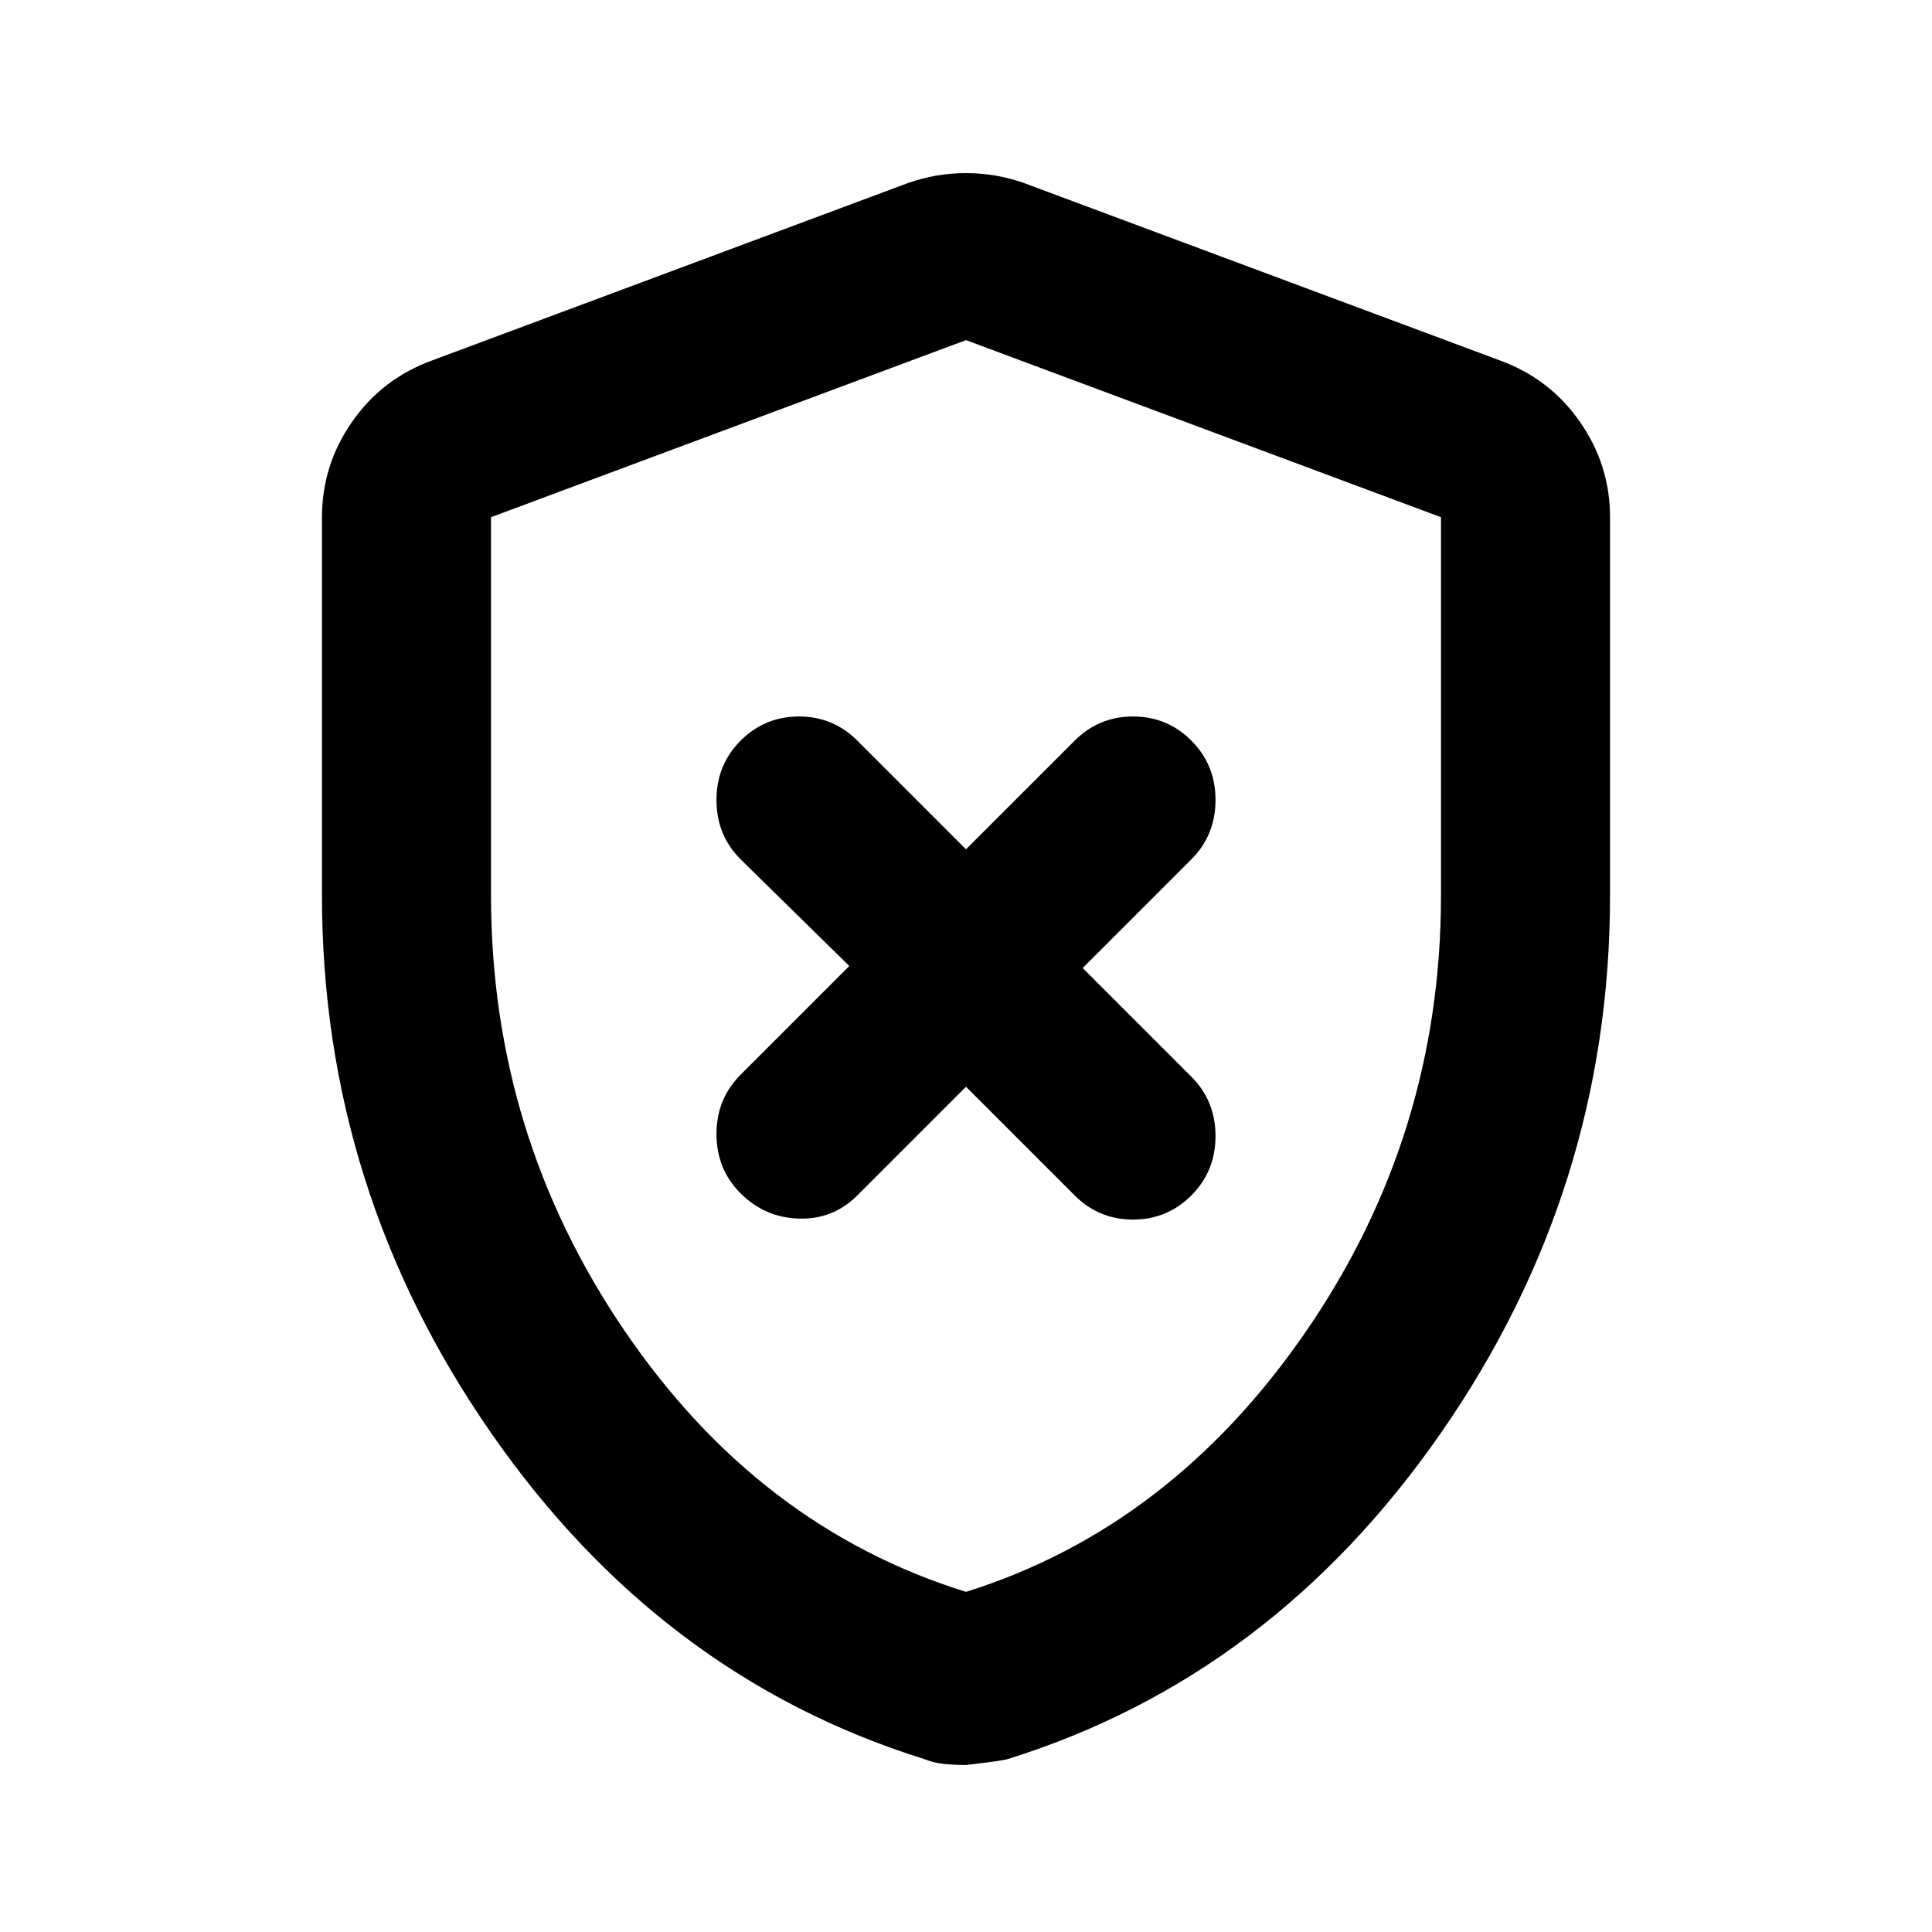 <svg xmlns="http://www.w3.org/2000/svg" height="20" width="20"><path d="m10 11.25 1.125 1.125q.25.25.604.25t.604-.25q.25-.25.25-.615 0-.364-.25-.614l-1.125-1.125 1.125-1.125q.25-.25.25-.615 0-.364-.25-.614t-.604-.25q-.354 0-.604.25L10 8.792 8.875 7.667q-.25-.25-.604-.25t-.604.25q-.25.25-.25.614 0 .365.25.615L8.792 10l-1.125 1.125q-.25.25-.25.615 0 .364.25.614t.604.261q.354.01.604-.24Zm0 7.021q-.125 0-.229-.011-.104-.01-.209-.052-2.729-.854-4.479-3.375t-1.75-5.562V5.354q0-.542.313-.989.312-.448.833-.636l4.917-1.833q.292-.104.604-.104t.604.104l4.917 1.833q.521.188.833.636.313.447.313.989v3.917q0 3.041-1.75 5.562-1.75 2.521-4.479 3.375-.063.021-.438.063Zm0-1.792q2.125-.667 3.521-2.698 1.396-2.031 1.396-4.51V5.354L10 3.521 5.083 5.354v3.917q0 2.479 1.386 4.51Q7.854 15.812 10 16.479ZM10 10Z"/></svg>